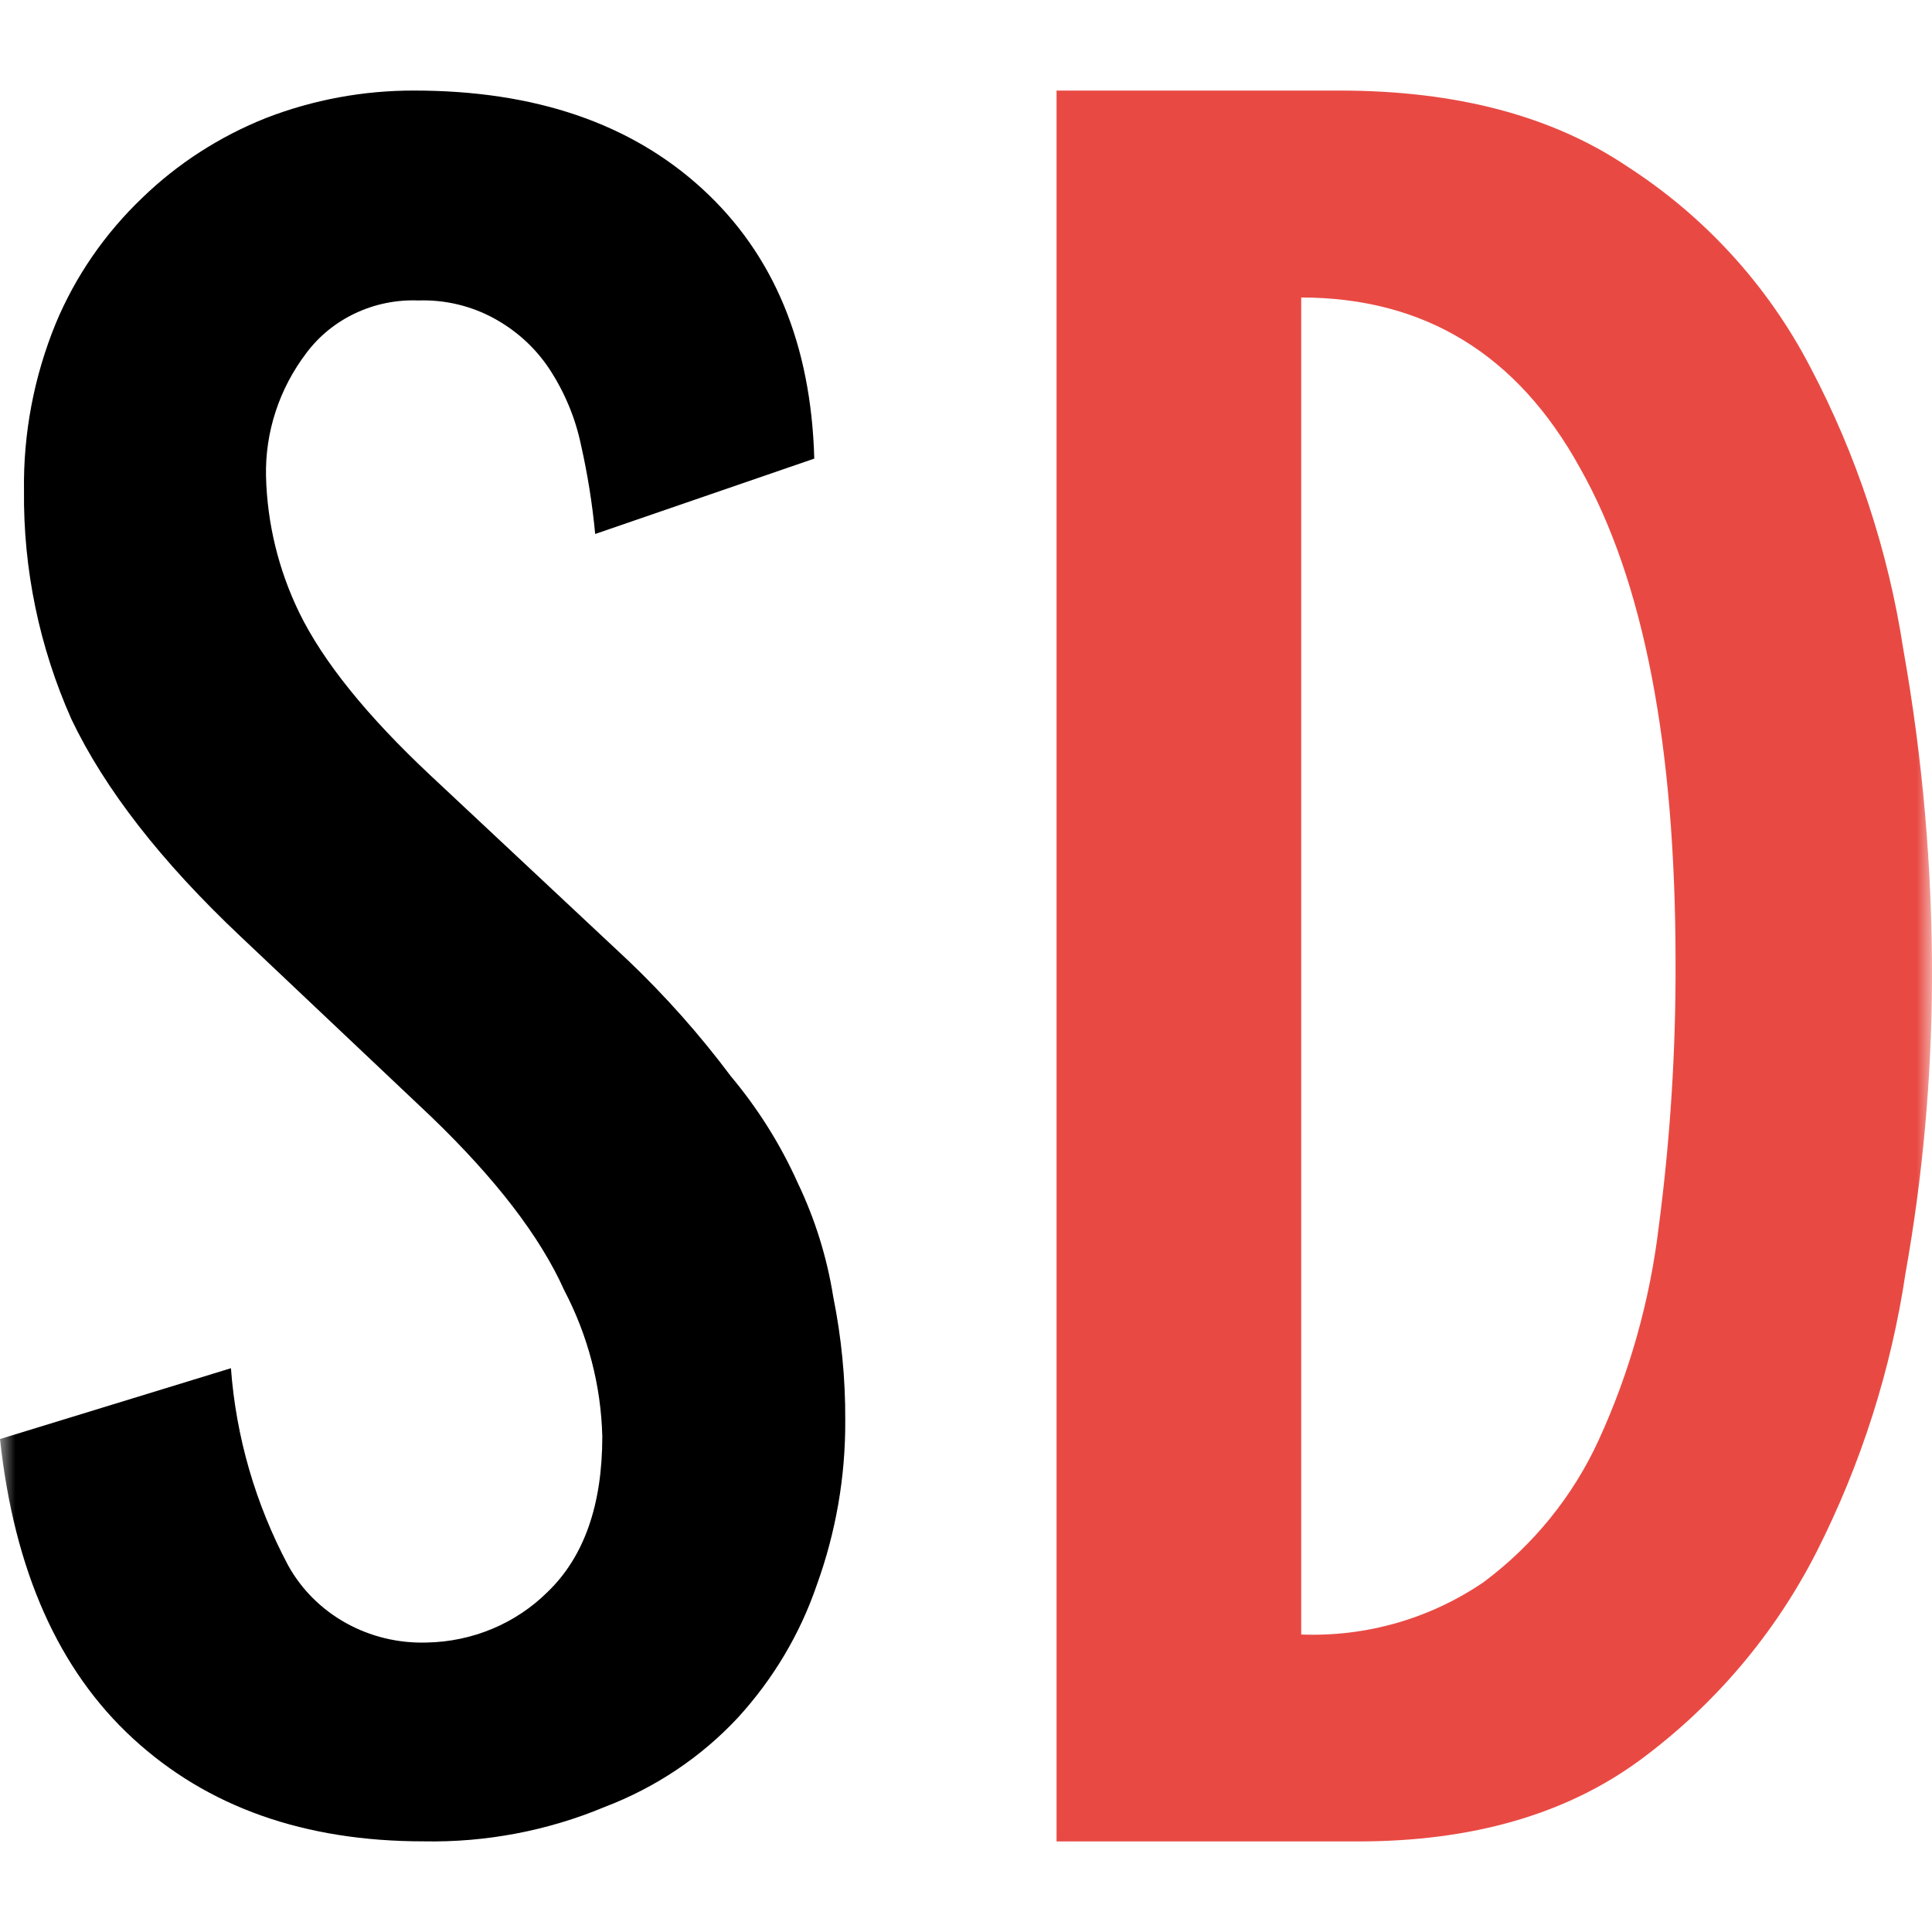 <svg width="64" height="64" viewBox="0 0 64 64" fill="none" xmlns="http://www.w3.org/2000/svg">
<mask id="mask0_84_13" style="mask-type:alpha" maskUnits="userSpaceOnUse" x="0" y="0" width="64" height="64">
<rect width="64" height="64" fill="#D9D9D9"/>
</mask>
<g mask="url(#mask0_84_13)">
<path d="M43.104 54.145C45.254 54.229 47.374 53.62 49.147 52.41C50.795 51.182 52.106 49.564 52.959 47.704C53.984 45.467 54.654 43.086 54.947 40.645C55.328 37.745 55.515 34.823 55.505 31.898C55.505 24.704 54.451 19.24 52.342 15.507C50.271 11.742 47.192 9.858 43.104 9.855V54.145ZM35 3H44.375C48.241 3 51.421 3.84 53.913 5.52C56.472 7.17 58.554 9.451 59.956 12.139C61.505 15.074 62.551 18.244 63.051 21.519C63.694 25.136 64.012 28.801 64 32.473C63.987 35.723 63.694 38.966 63.124 42.167C62.646 45.375 61.654 48.486 60.188 51.385C58.8 54.122 56.785 56.498 54.303 58.323C51.867 60.104 48.769 60.996 45.008 61H35V3Z" fill="#E84A43"/>
<path d="M19.716 17.689C19.623 16.696 19.465 15.71 19.245 14.735C19.059 13.844 18.704 12.993 18.199 12.223C17.744 11.534 17.121 10.962 16.383 10.556C15.617 10.133 14.744 9.924 13.861 9.953C13.141 9.925 12.425 10.069 11.778 10.373C11.13 10.676 10.572 11.129 10.151 11.691C9.25 12.876 8.779 14.313 8.812 15.78C8.851 17.344 9.227 18.883 9.916 20.301C10.708 21.919 12.154 23.712 14.254 25.681L20.8 31.81C22.046 32.998 23.188 34.283 24.211 35.653C25.109 36.725 25.852 37.908 26.419 39.17C26.996 40.373 27.394 41.648 27.602 42.958C27.874 44.305 28.007 45.674 28 47.047C28.011 48.909 27.691 50.759 27.053 52.517C26.498 54.136 25.608 55.629 24.436 56.908C23.223 58.208 21.711 59.219 20.02 59.862C18.131 60.65 16.088 61.037 14.029 60.997C10.083 60.997 6.876 59.862 4.406 57.591C1.936 55.321 0.467 52.013 0 47.67L7.65 45.324C7.818 47.6 8.463 49.822 9.544 51.854C9.983 52.649 10.645 53.31 11.455 53.762C12.265 54.214 13.191 54.439 14.128 54.411C14.879 54.399 15.62 54.244 16.309 53.956C16.997 53.668 17.62 53.253 18.142 52.733C19.348 51.571 19.952 49.855 19.952 47.584C19.91 45.9 19.479 44.246 18.691 42.742C17.899 40.973 16.427 39.054 14.275 36.984L7.964 31.017C5.337 28.538 3.471 26.14 2.365 23.823C1.301 21.431 0.767 18.853 0.795 16.252C0.768 14.363 1.123 12.486 1.842 10.726C2.491 9.163 3.467 7.744 4.709 6.557C5.88 5.421 7.275 4.521 8.812 3.909C10.373 3.304 12.041 2.995 13.725 3C17.716 3 20.896 4.085 23.264 6.255C25.633 8.426 26.869 11.405 26.974 15.192L19.716 17.689Z" fill="black"/>
</g>
</svg>
